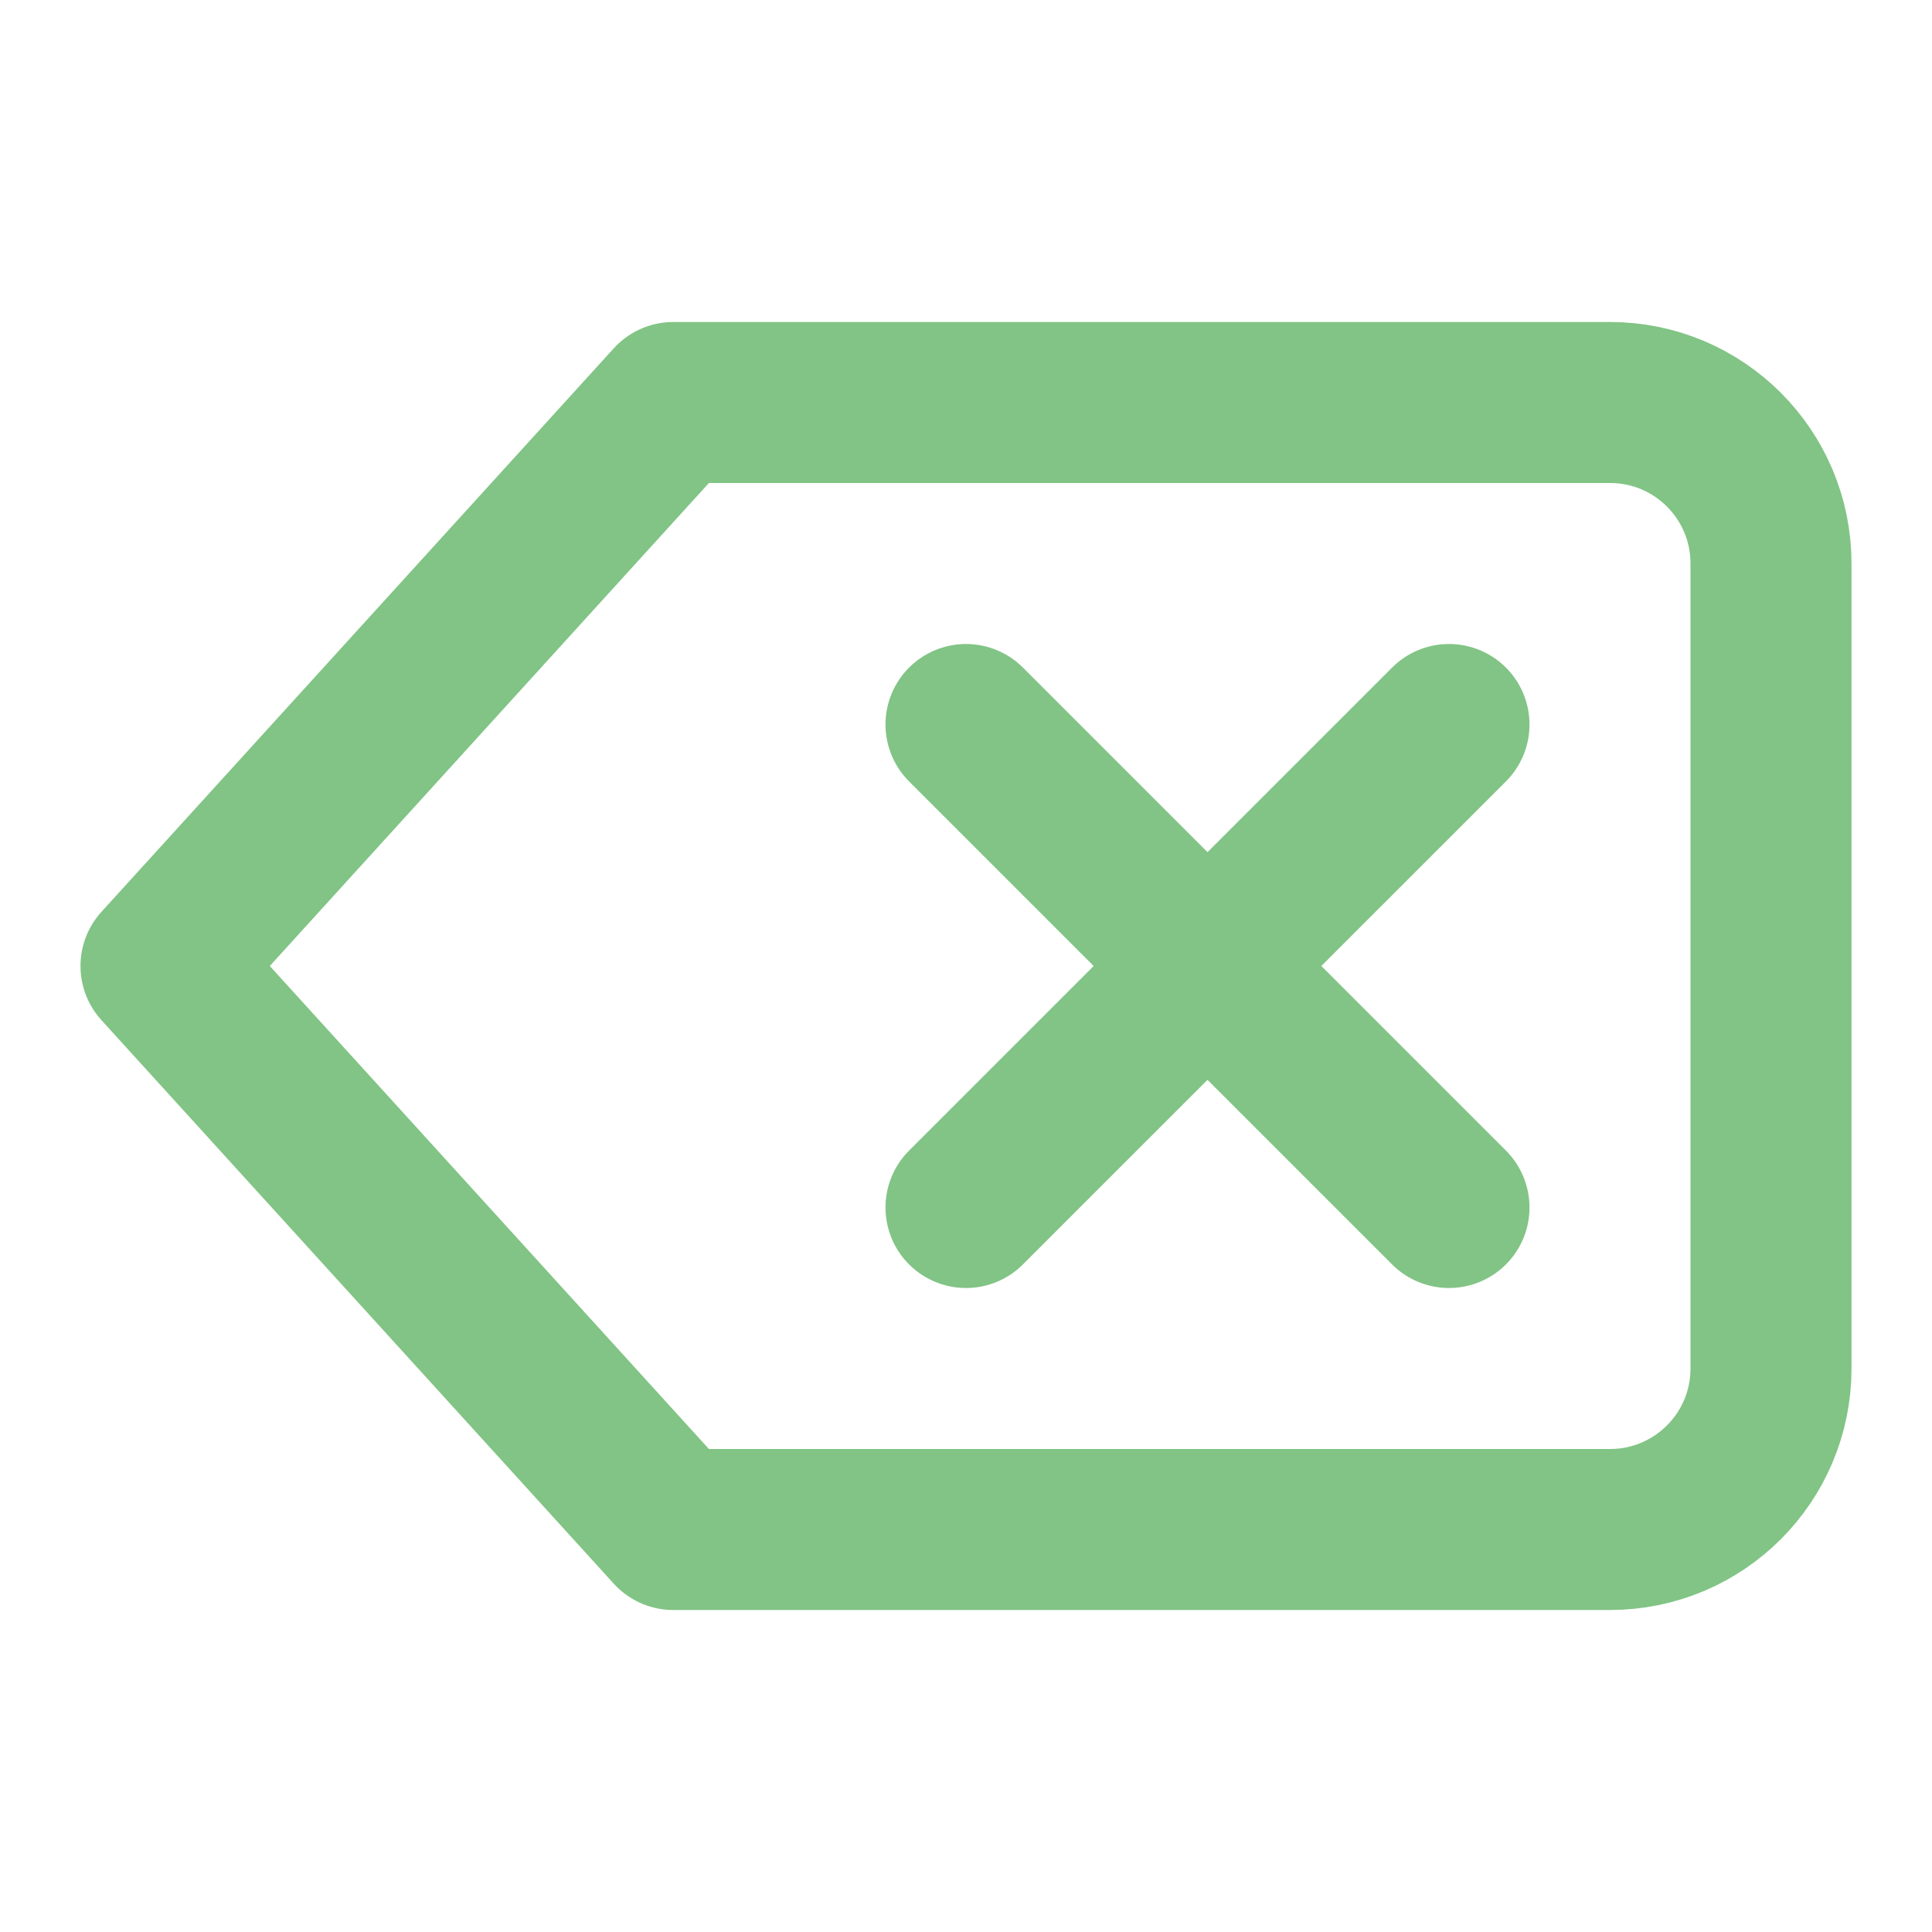 <svg width="24" height="24" viewBox="0 0 24 24" fill="none" xmlns="http://www.w3.org/2000/svg">
<path d="M12 9L18 15M18 9L12 15M8.364 5L2 12L8.364 19H20C21.105 19 22 18.105 22 17V7C22 5.895 21.105 5 20 5H8.364Z" stroke="#81c485" stroke-width="2" stroke-linecap="round" stroke-linejoin="round"/>
</svg>
